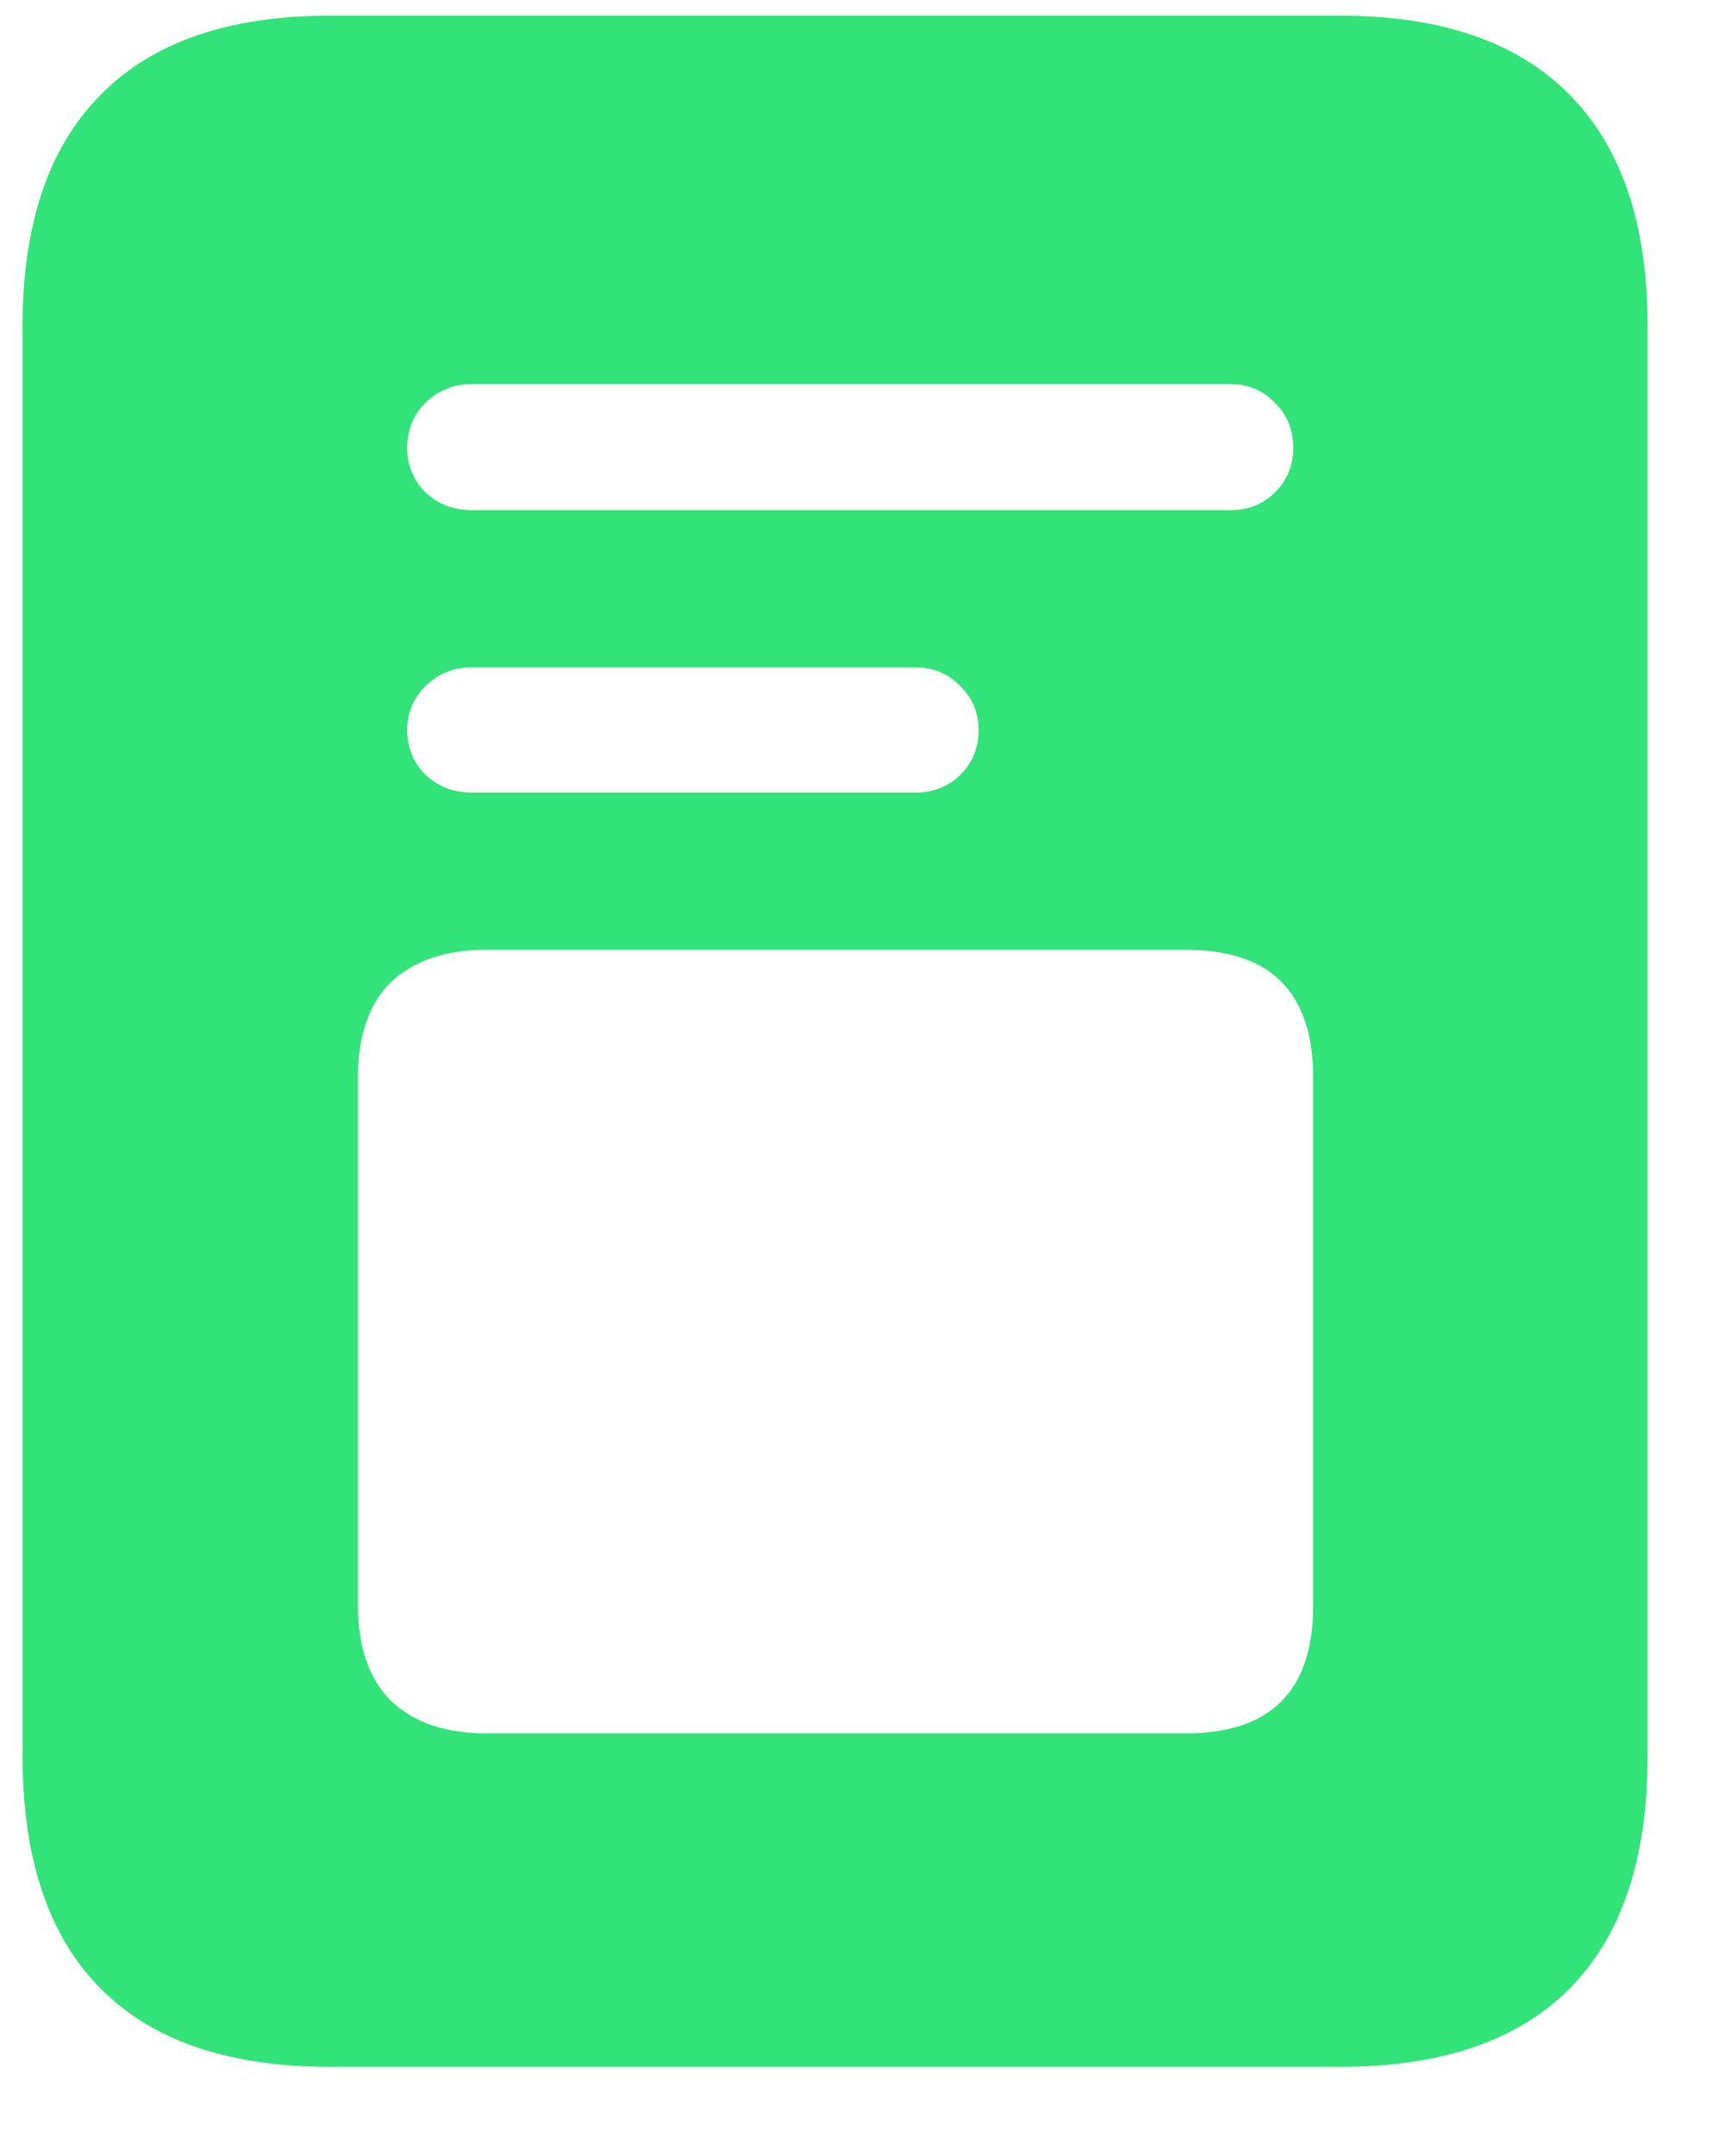 <svg width="16" height="20" viewBox="0 0 16 20" fill="none" xmlns="http://www.w3.org/2000/svg">
<path d="M4.375 4.732H11.415C11.579 4.732 11.717 4.677 11.828 4.565C11.94 4.454 11.995 4.316 11.995 4.152C11.995 3.988 11.94 3.851 11.828 3.739C11.717 3.622 11.579 3.563 11.415 3.563H4.375C4.205 3.563 4.062 3.622 3.944 3.739C3.833 3.851 3.777 3.988 3.777 4.152C3.777 4.316 3.833 4.454 3.944 4.565C4.062 4.677 4.205 4.732 4.375 4.732ZM4.375 7.352H8.488C8.658 7.352 8.799 7.296 8.91 7.185C9.021 7.073 9.077 6.936 9.077 6.771C9.077 6.613 9.021 6.479 8.91 6.367C8.799 6.25 8.658 6.191 8.488 6.191H4.375C4.205 6.191 4.062 6.25 3.944 6.367C3.833 6.479 3.777 6.613 3.777 6.771C3.777 6.936 3.833 7.073 3.944 7.185C4.062 7.296 4.205 7.352 4.375 7.352ZM4.507 16.079H11.002C11.787 16.079 12.18 15.684 12.18 14.893V9.997C12.18 9.206 11.787 8.811 11.002 8.811H4.507C4.132 8.811 3.839 8.91 3.628 9.109C3.423 9.309 3.32 9.604 3.32 9.997V14.893C3.32 15.279 3.423 15.575 3.628 15.78C3.839 15.979 4.132 16.079 4.507 16.079ZM0.209 16.29V3.027C0.209 2.084 0.449 1.369 0.93 0.883C1.41 0.391 2.122 0.145 3.065 0.145H12.426C13.369 0.145 14.081 0.391 14.562 0.883C15.042 1.369 15.282 2.084 15.282 3.027V16.29C15.282 17.239 15.042 17.957 14.562 18.443C14.081 18.93 13.369 19.173 12.426 19.173H3.065C2.122 19.173 1.41 18.93 0.93 18.443C0.449 17.957 0.209 17.239 0.209 16.29Z" fill="#31E379"/>
</svg>
